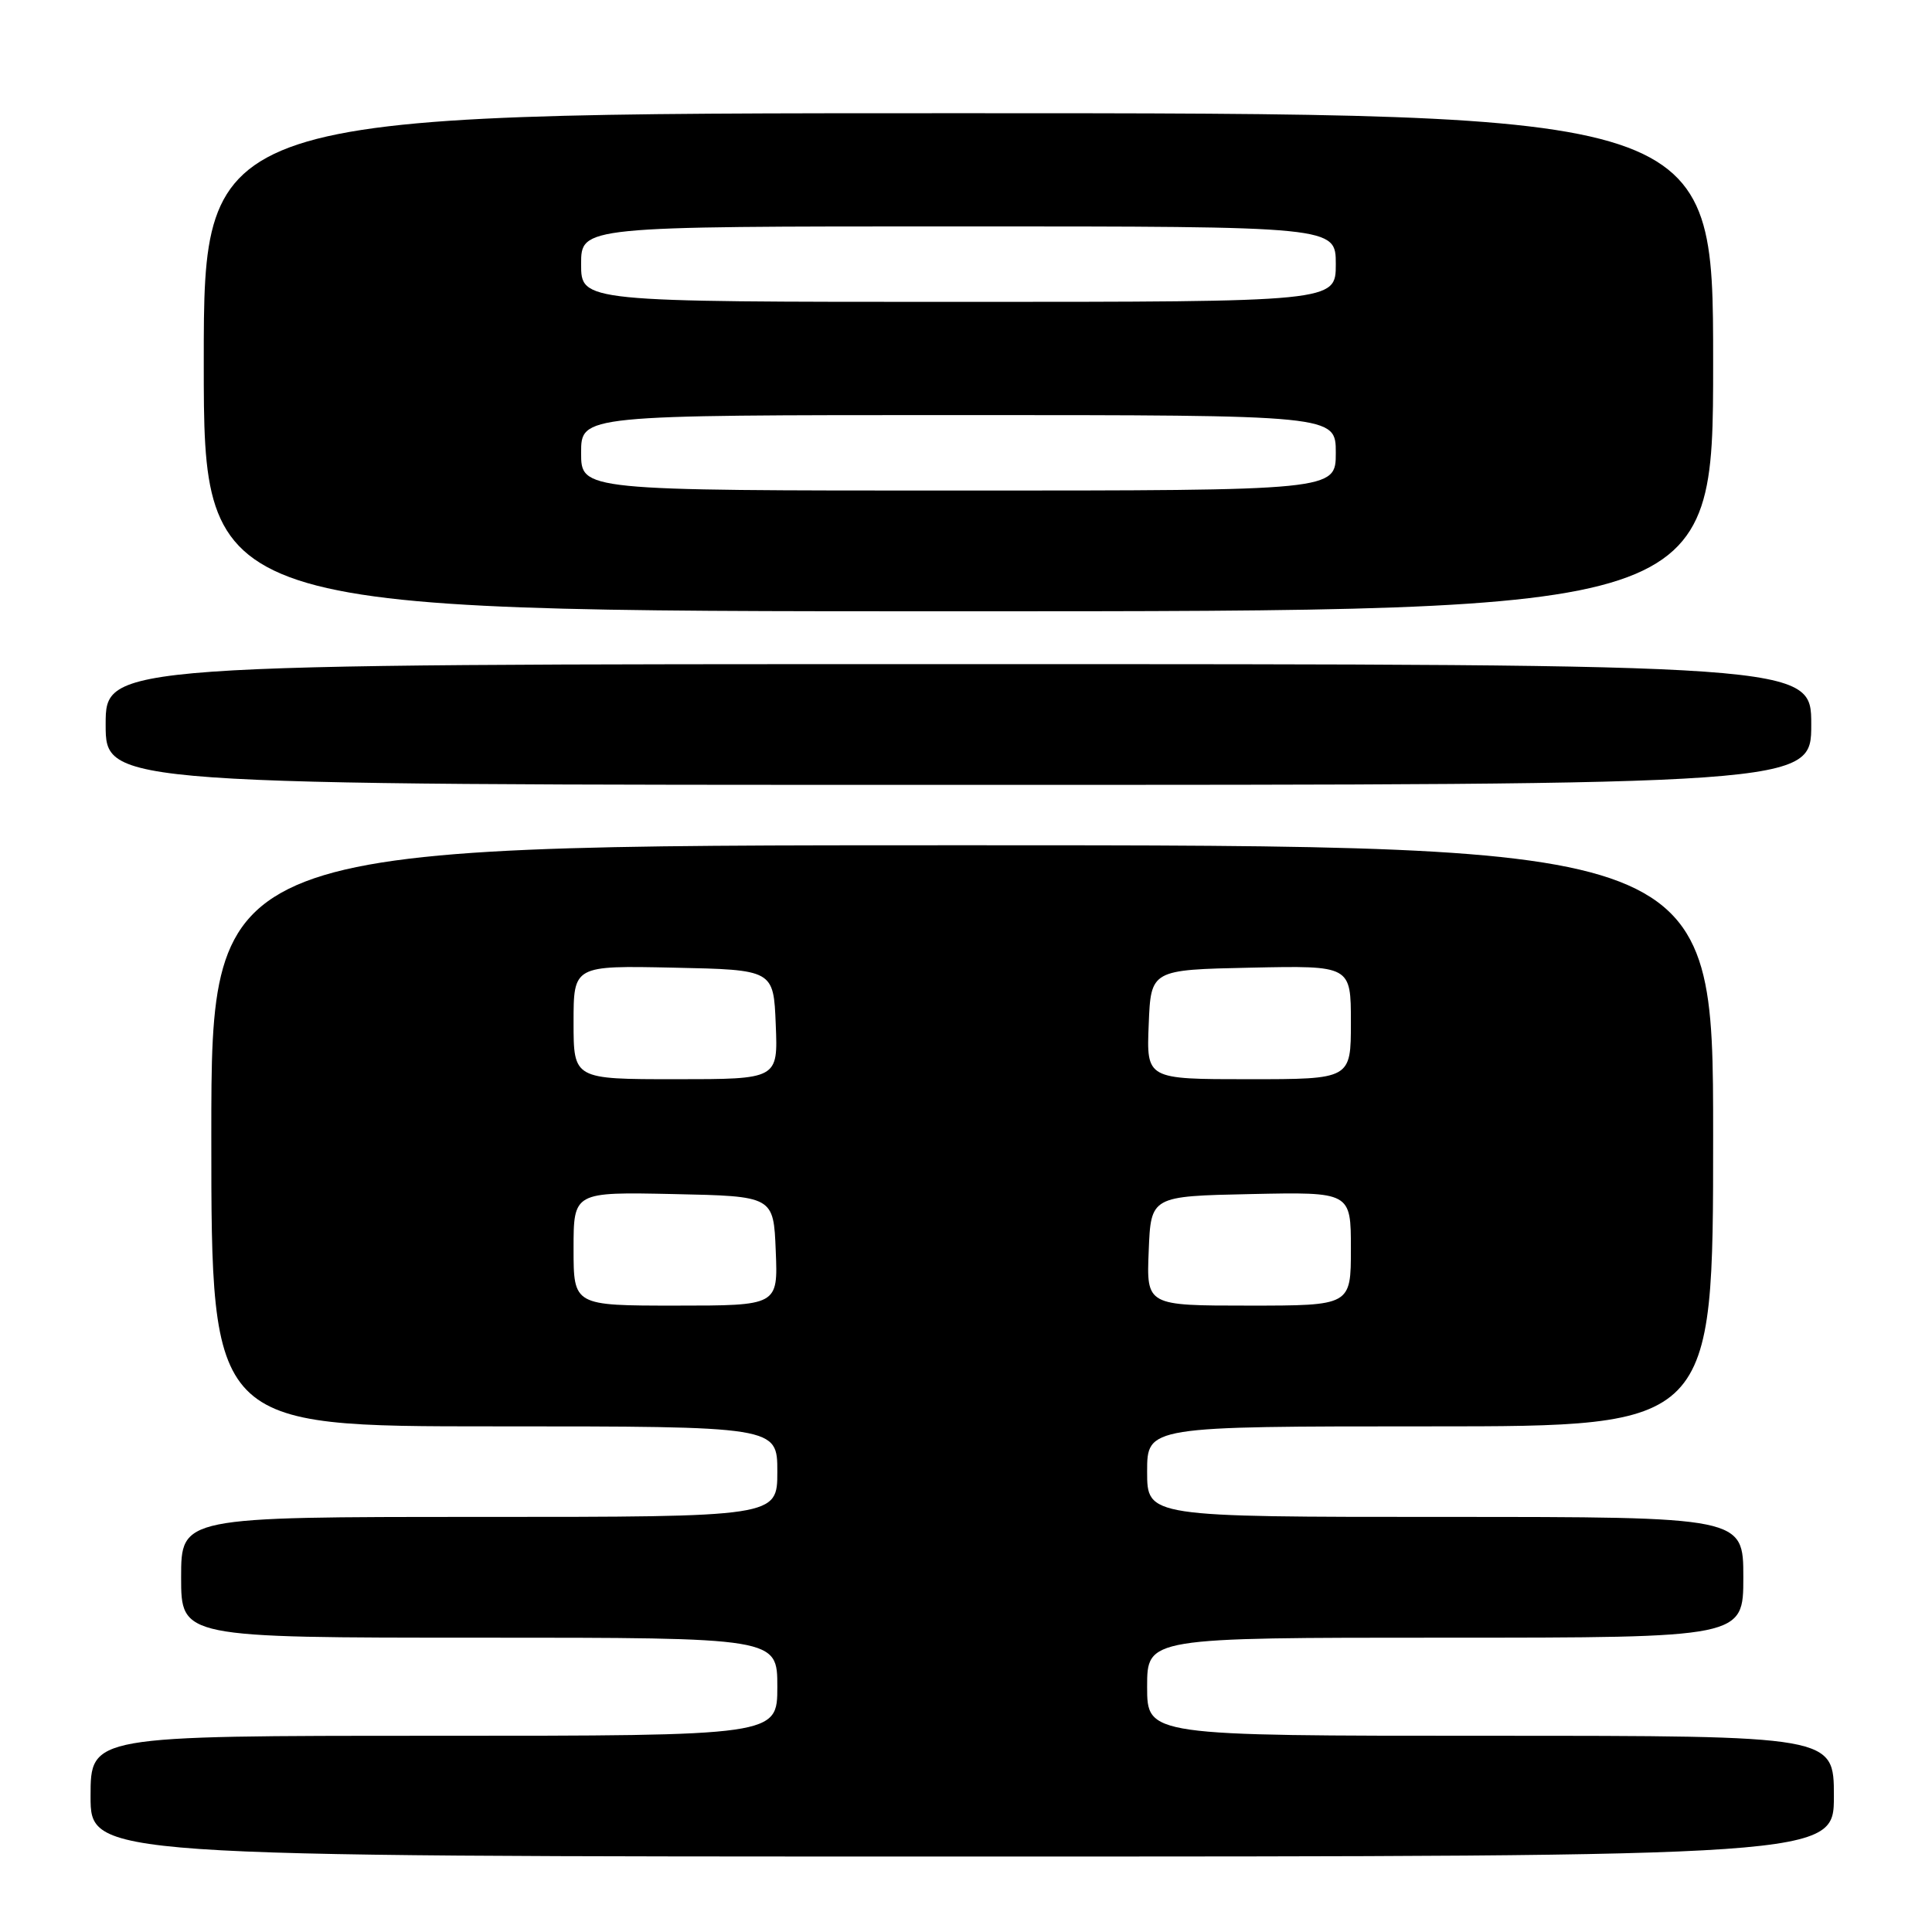 <?xml version="1.0" encoding="UTF-8" standalone="no"?>
<!DOCTYPE svg PUBLIC "-//W3C//DTD SVG 1.1//EN" "http://www.w3.org/Graphics/SVG/1.1/DTD/svg11.dtd" >
<svg xmlns="http://www.w3.org/2000/svg" xmlns:xlink="http://www.w3.org/1999/xlink" version="1.1" viewBox="0 0 256 256">
 <g >
 <path fill="currentColor"
d=" M 243.00 238.00 C 243.00 230.00 243.00 230.00 197.50 230.00 C 152.00 230.00 152.00 230.00 152.00 223.50 C 152.00 217.00 152.00 217.00 191.50 217.00 C 231.00 217.00 231.00 217.00 231.00 209.00 C 231.00 201.00 231.00 201.00 191.50 201.00 C 152.00 201.00 152.00 201.00 152.00 195.00 C 152.00 189.00 152.00 189.00 189.50 189.00 C 227.00 189.00 227.00 189.00 227.00 150.50 C 227.00 112.00 227.00 112.00 127.50 112.00 C 28.00 112.00 28.00 112.00 28.00 150.50 C 28.00 189.00 28.00 189.00 65.50 189.00 C 103.00 189.00 103.00 189.00 103.00 195.00 C 103.00 201.00 103.00 201.00 63.50 201.00 C 24.00 201.00 24.00 201.00 24.00 209.00 C 24.00 217.00 24.00 217.00 63.50 217.00 C 103.00 217.00 103.00 217.00 103.00 223.50 C 103.00 230.00 103.00 230.00 57.50 230.00 C 12.00 230.00 12.00 230.00 12.00 238.00 C 12.00 246.00 12.00 246.00 127.50 246.00 C 243.00 246.00 243.00 246.00 243.00 238.00 Z  M 240.00 96.00 C 240.00 88.00 240.00 88.00 127.00 88.00 C 14.00 88.00 14.00 88.00 14.00 96.00 C 14.00 104.00 14.00 104.00 127.00 104.00 C 240.00 104.00 240.00 104.00 240.00 96.00 Z  M 227.00 48.00 C 227.00 15.00 227.00 15.00 127.00 15.00 C 27.00 15.00 27.00 15.00 27.00 48.00 C 27.00 81.00 27.00 81.00 127.00 81.00 C 227.00 81.00 227.00 81.00 227.00 48.00 Z  M 76.00 165.47 C 76.00 157.94 76.00 157.94 89.25 158.22 C 102.50 158.50 102.50 158.50 102.79 165.75 C 103.09 173.00 103.09 173.00 89.54 173.00 C 76.00 173.00 76.00 173.00 76.00 165.47 Z  M 152.21 165.75 C 152.50 158.50 152.50 158.50 165.75 158.22 C 179.00 157.94 179.00 157.94 179.00 165.47 C 179.00 173.00 179.00 173.00 165.46 173.00 C 151.91 173.00 151.91 173.00 152.21 165.75 Z  M 76.00 135.47 C 76.00 127.94 76.00 127.94 89.25 128.22 C 102.50 128.50 102.50 128.50 102.79 135.75 C 103.09 143.00 103.09 143.00 89.54 143.00 C 76.00 143.00 76.00 143.00 76.00 135.47 Z  M 152.21 135.75 C 152.50 128.50 152.50 128.50 165.75 128.22 C 179.00 127.94 179.00 127.94 179.00 135.47 C 179.00 143.00 179.00 143.00 165.46 143.00 C 151.91 143.00 151.91 143.00 152.21 135.75 Z  M 77.00 60.00 C 77.00 55.00 77.00 55.00 127.00 55.00 C 177.00 55.00 177.00 55.00 177.00 60.00 C 177.00 65.00 177.00 65.00 127.00 65.00 C 77.00 65.00 77.00 65.00 77.00 60.00 Z  M 77.00 35.00 C 77.00 30.00 77.00 30.00 127.00 30.00 C 177.00 30.00 177.00 30.00 177.00 35.00 C 177.00 40.00 177.00 40.00 127.00 40.00 C 77.00 40.00 77.00 40.00 77.00 35.00 Z "/>
</g>
</svg>